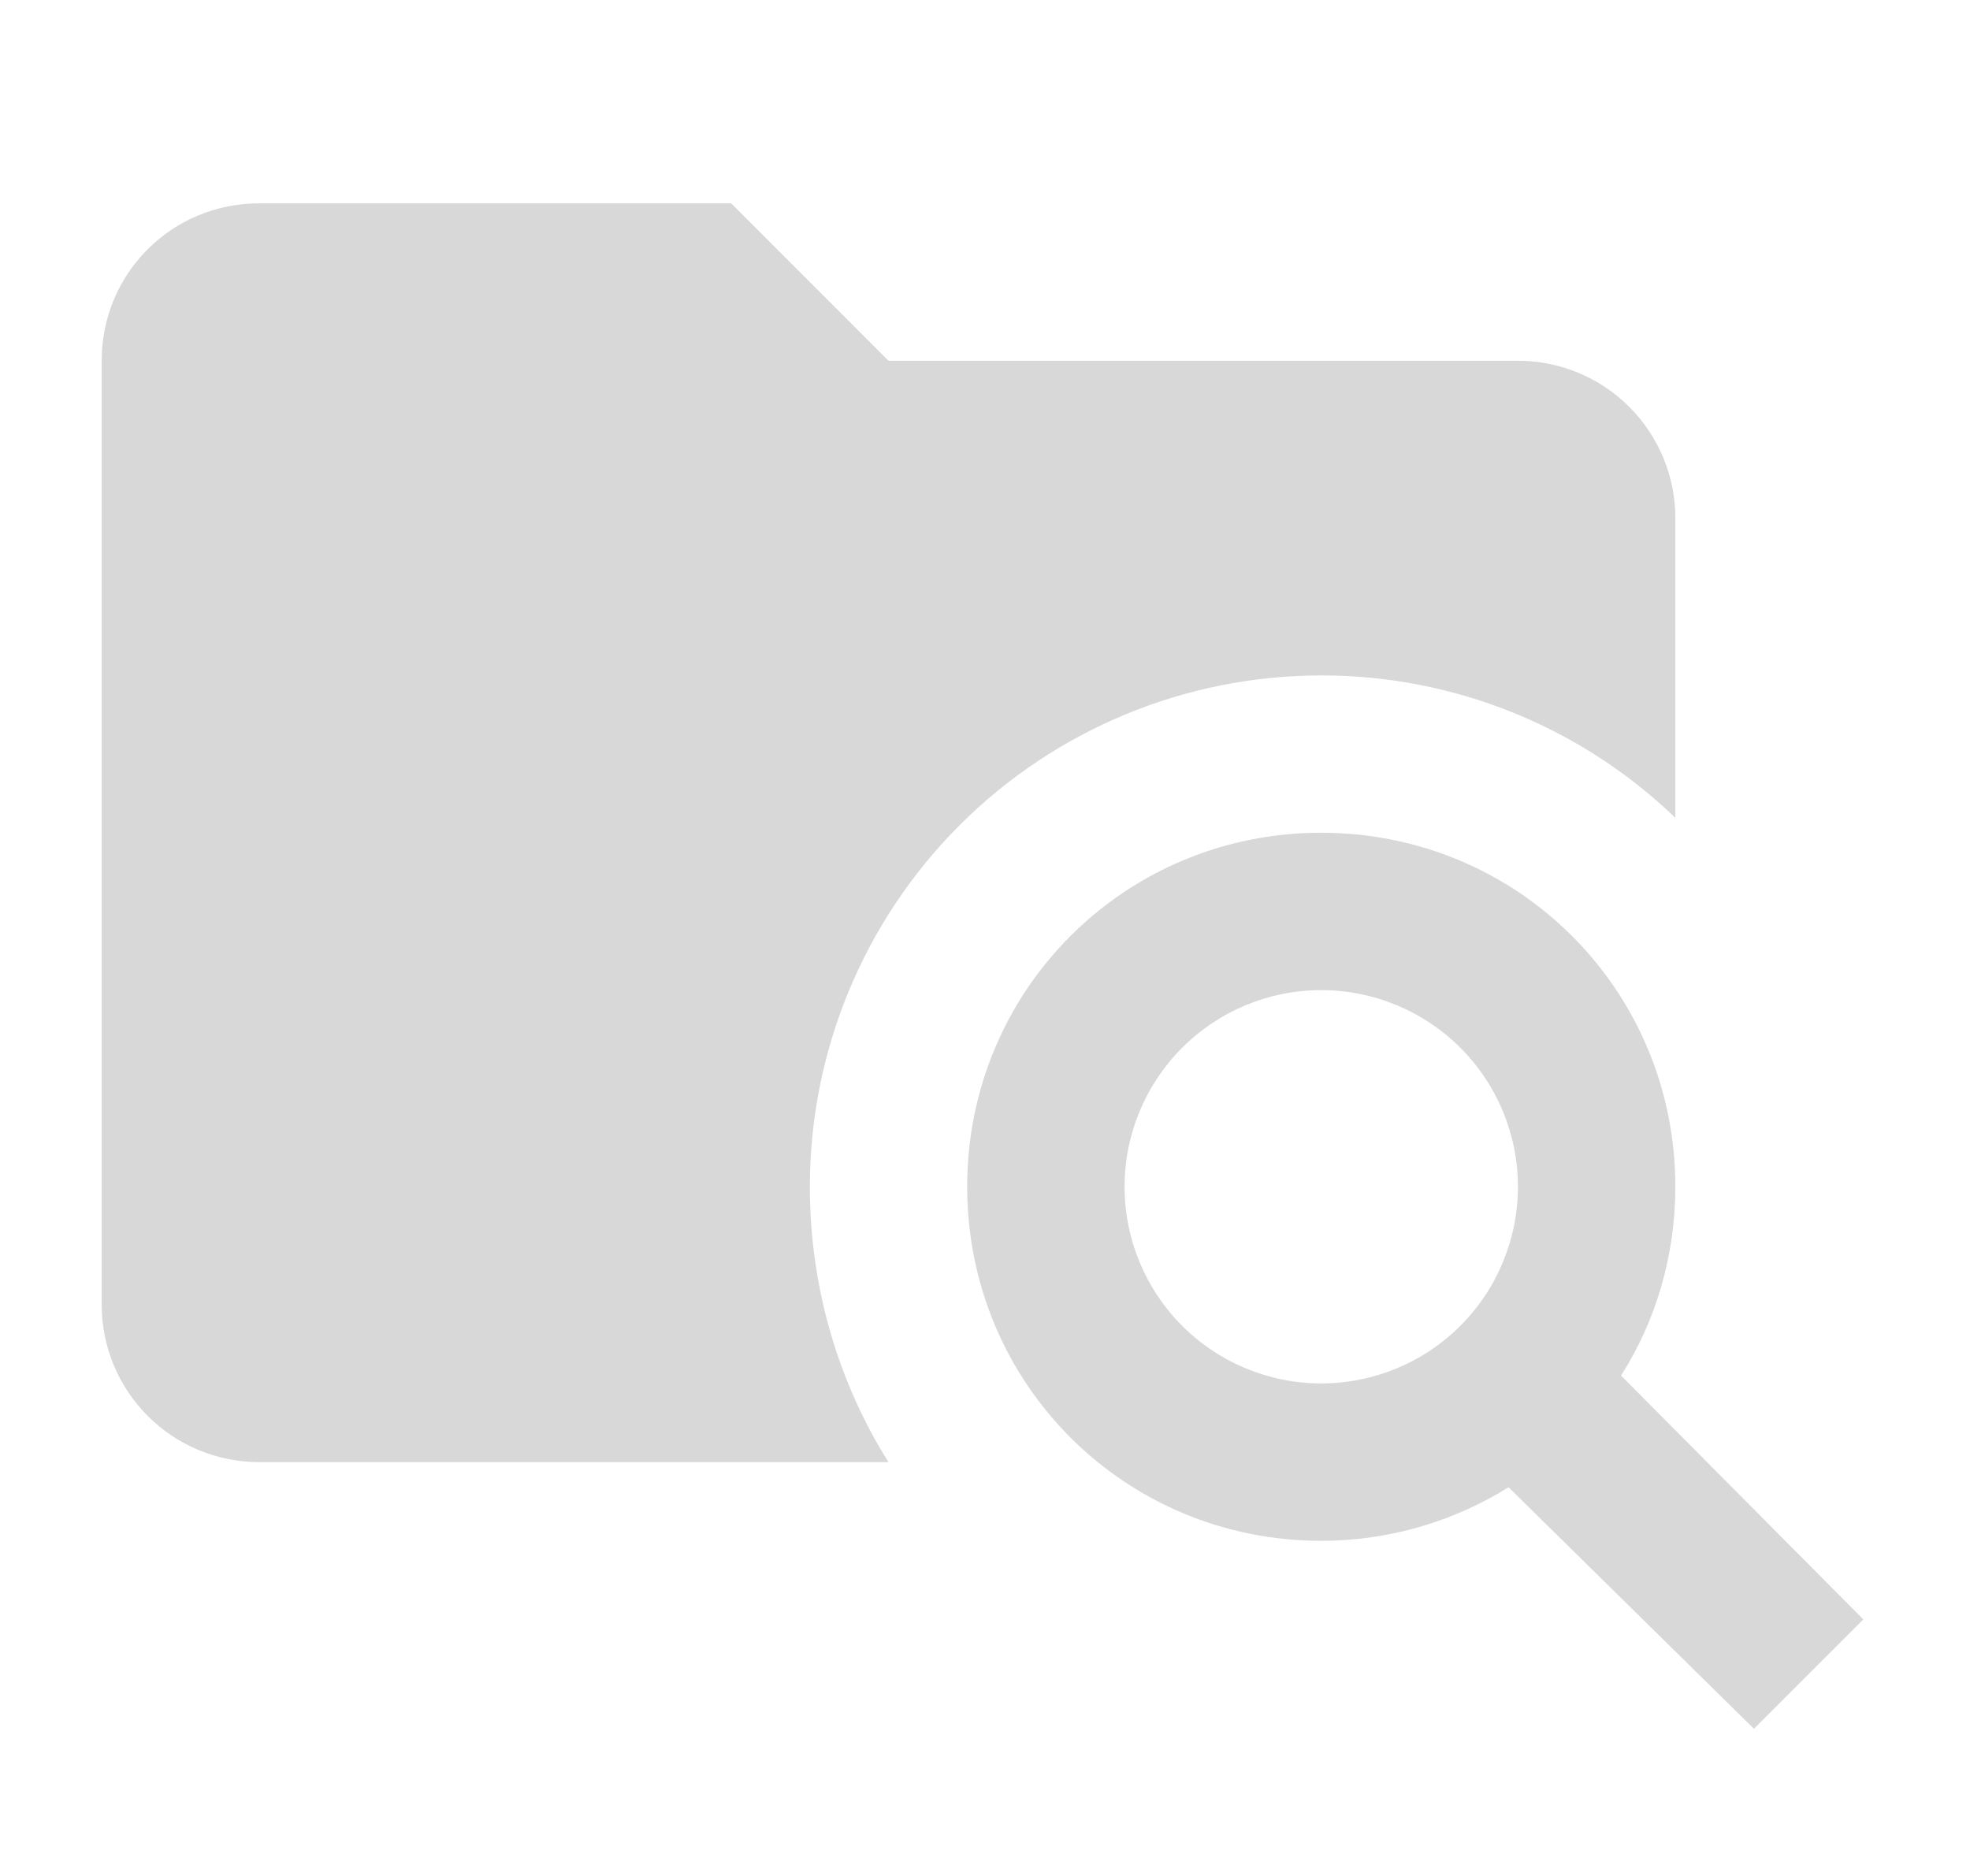 <svg width="21" height="20" viewBox="0 0 21 20" fill="none" xmlns="http://www.w3.org/2000/svg">
<path d="M14.084 8.878C16.181 8.878 17.859 10.556 17.859 12.652C17.859 13.391 17.649 14.087 17.28 14.665L19.863 17.265L18.697 18.431L16.081 15.856C15.502 16.217 14.814 16.427 14.084 16.427C11.988 16.427 10.31 14.749 10.31 12.652C10.31 10.556 11.988 8.878 14.084 8.878ZM14.084 10.556C13.528 10.556 12.995 10.777 12.602 11.17C12.209 11.563 11.988 12.096 11.988 12.652C11.988 13.209 12.209 13.742 12.602 14.135C12.995 14.528 13.528 14.749 14.084 14.749C14.64 14.749 15.174 14.528 15.567 14.135C15.96 13.742 16.181 13.209 16.181 12.652C16.181 12.096 15.96 11.563 15.567 11.17C15.174 10.777 14.64 10.556 14.084 10.556ZM7.794 2.168L9.471 3.846H16.181C16.626 3.846 17.053 4.023 17.367 4.337C17.682 4.652 17.859 5.078 17.859 5.523V8.719C16.845 7.743 15.492 7.199 14.084 7.201C12.639 7.201 11.252 7.775 10.229 8.798C9.207 9.82 8.633 11.207 8.633 12.652C8.633 13.734 8.943 14.749 9.471 15.588H2.762C2.317 15.588 1.89 15.411 1.576 15.097C1.261 14.782 1.084 14.355 1.084 13.911V3.846C1.084 2.915 1.831 2.168 2.762 2.168H7.794Z" fill="#D8D8D8"/>
</svg>
